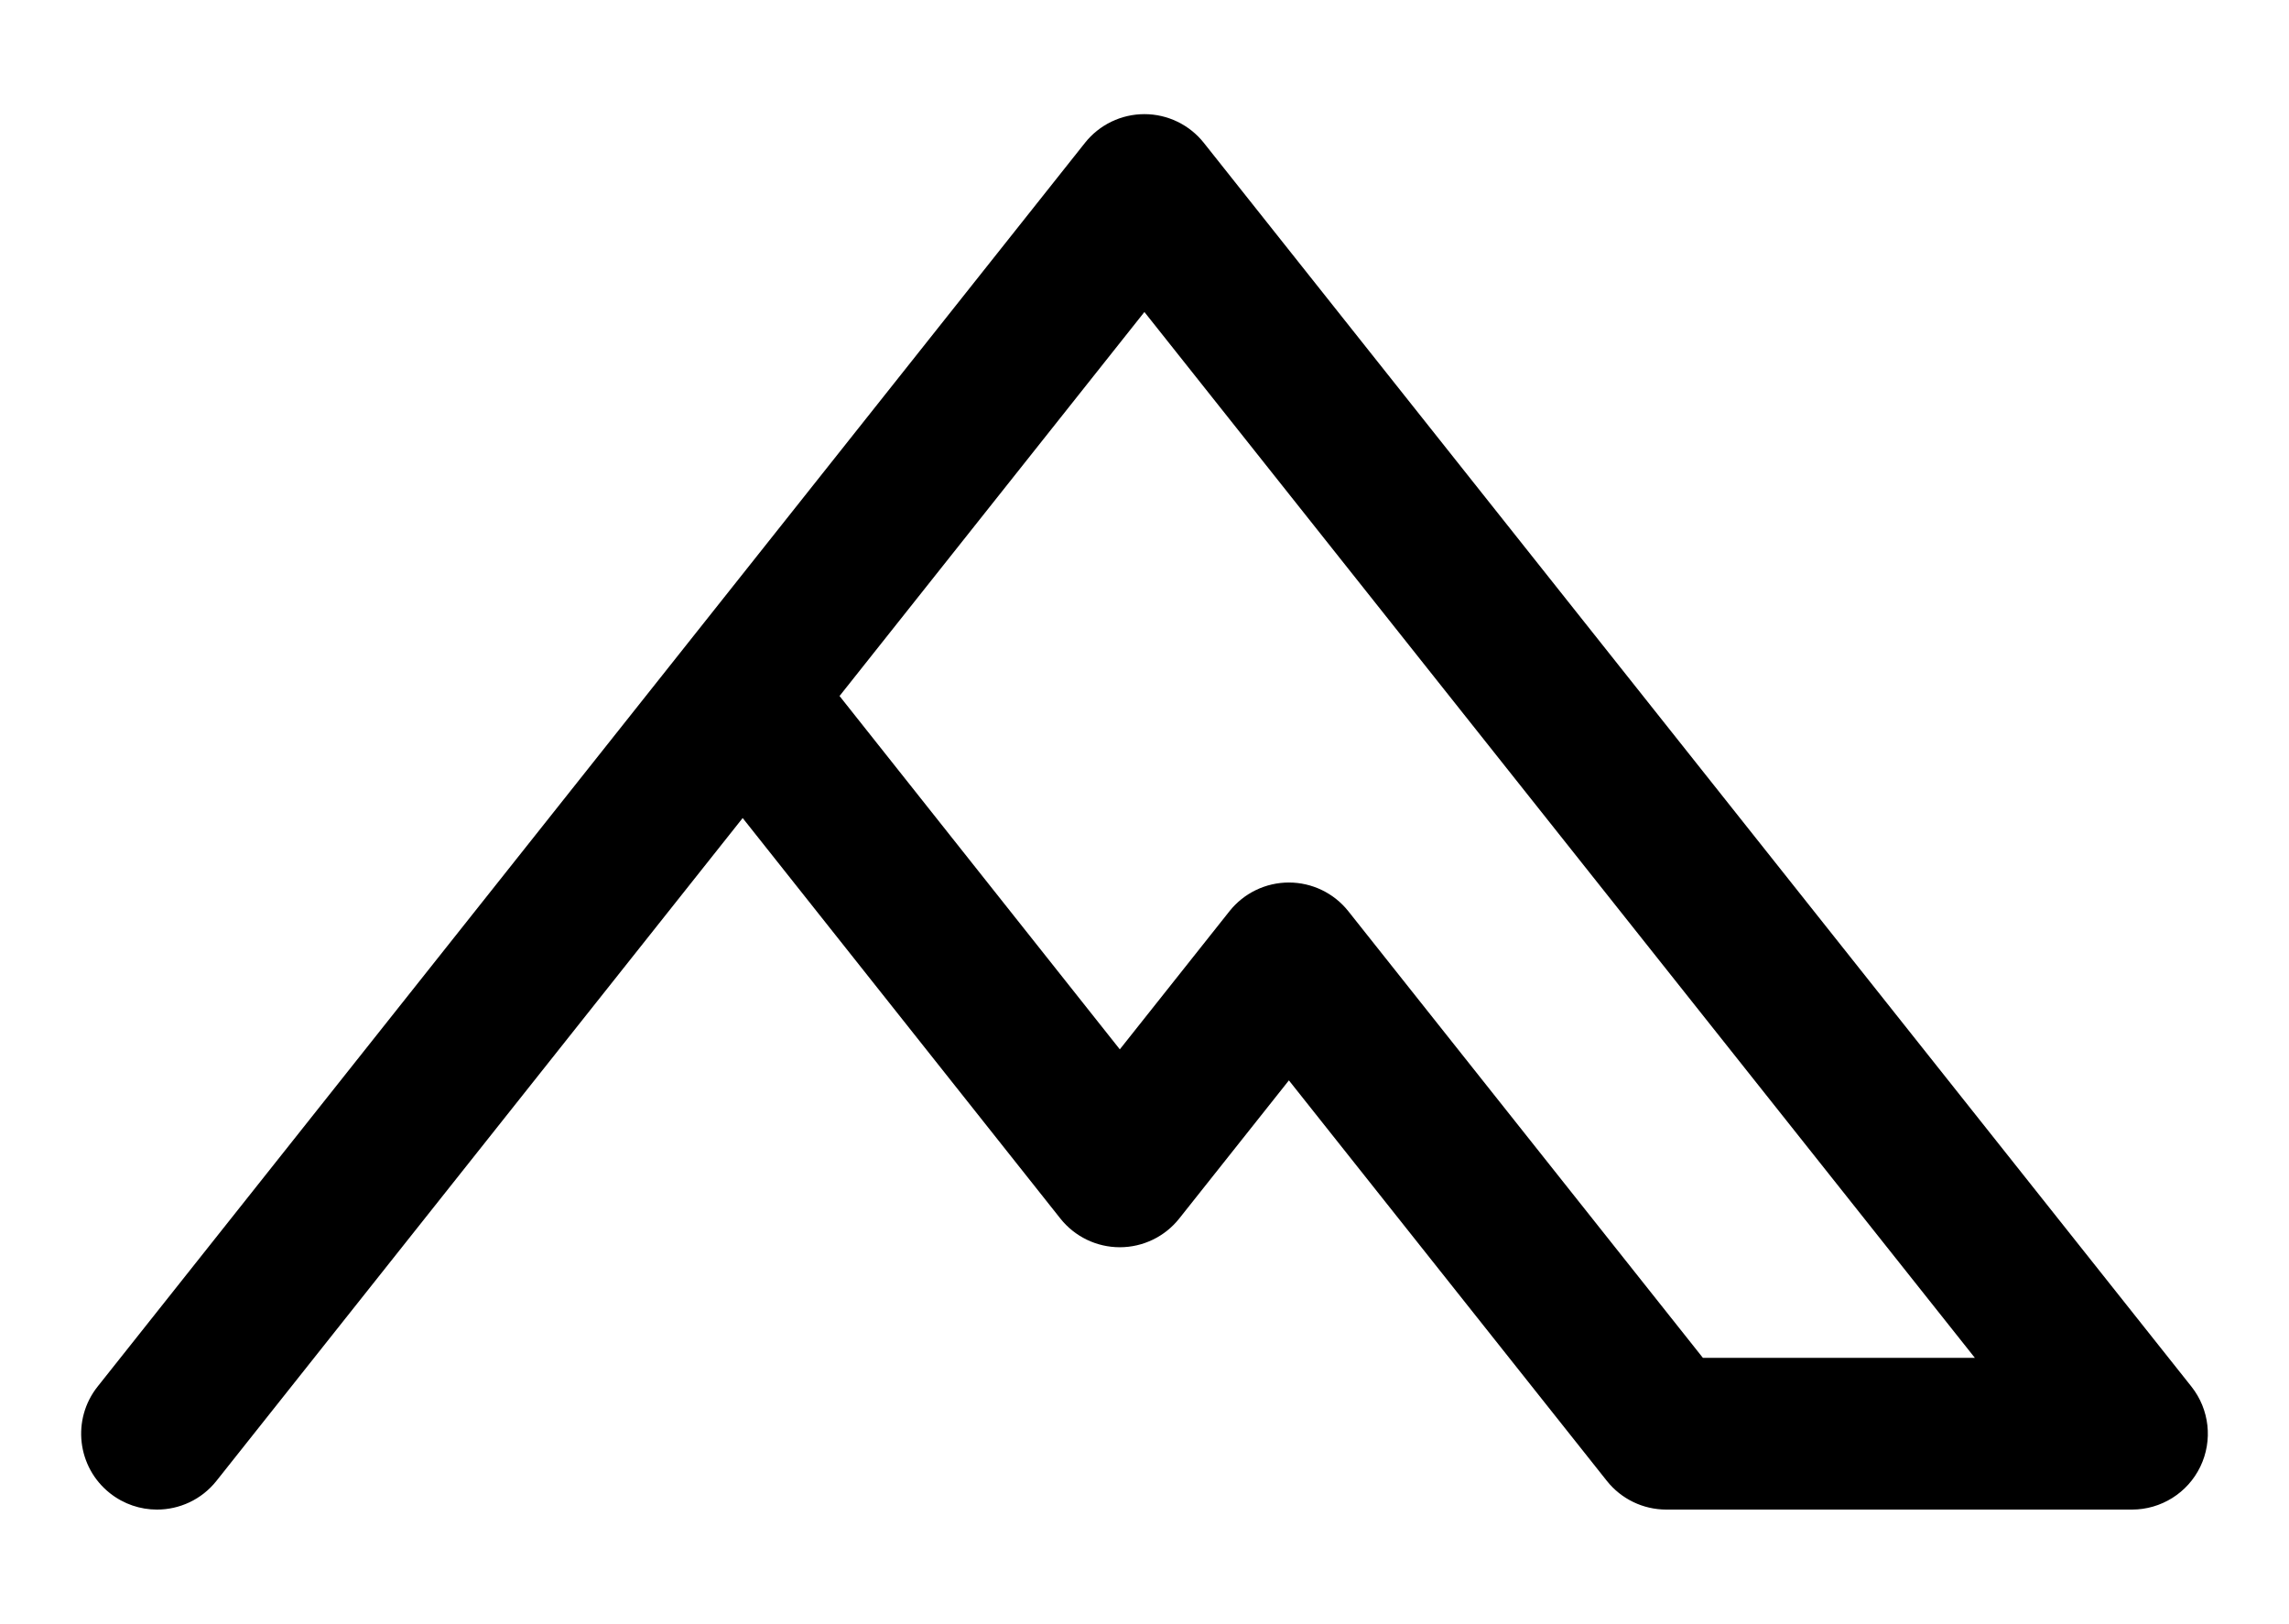<?xml version="1.0" encoding="utf-8"?>
<!DOCTYPE svg PUBLIC "-//W3C//DTD SVG 1.1//EN" "http://www.w3.org/Graphics/SVG/1.1/DTD/svg11.dtd">
<svg version="1.1"  fill="currentColor"  id="Layer_2" xmlns="http://www.w3.org/2000/svg" xmlns:xlink="http://www.w3.org/1999/xlink" x="0px" y="0px"
	 width="1319.28px" height="936px" viewBox="0 0 1319.28 936" enable-background="new 0 0 1319.28 936" xml:space="preserve">
<g>
	<path d="M90.476,870.203c-9.525,0-19.116-3.1-27.156-9.48c-18.915-15.016-22.078-42.518-7.063-61.432L625.334,82.337
		c8.292-10.45,20.905-16.54,34.245-16.54c13.339-0.002,25.952,6.088,34.247,16.538l569.198,716.95
		c10.433,13.143,12.427,31.094,5.13,46.205c-7.297,15.109-22.596,24.709-39.377,24.709H960.363c-13.342,0-25.952-6.09-34.247-16.541
		L742.865,622.791l-63.215,79.648c-8.295,10.449-20.907,16.541-34.25,16.541c-0.005,0-0.005,0-0.01,0
		c-13.342-0.002-25.957-6.1-34.25-16.555L428.043,471.559L124.752,853.658C116.121,864.535,103.359,870.203,90.476,870.203z
		 M981.483,782.748h156.748L659.586,179.852L483.875,401.218l161.54,203.684l63.198-79.629
		c8.294-10.451,20.907-16.543,34.249-16.543s25.955,6.09,34.25,16.543L981.483,782.748z"/>
</g>
</svg>
